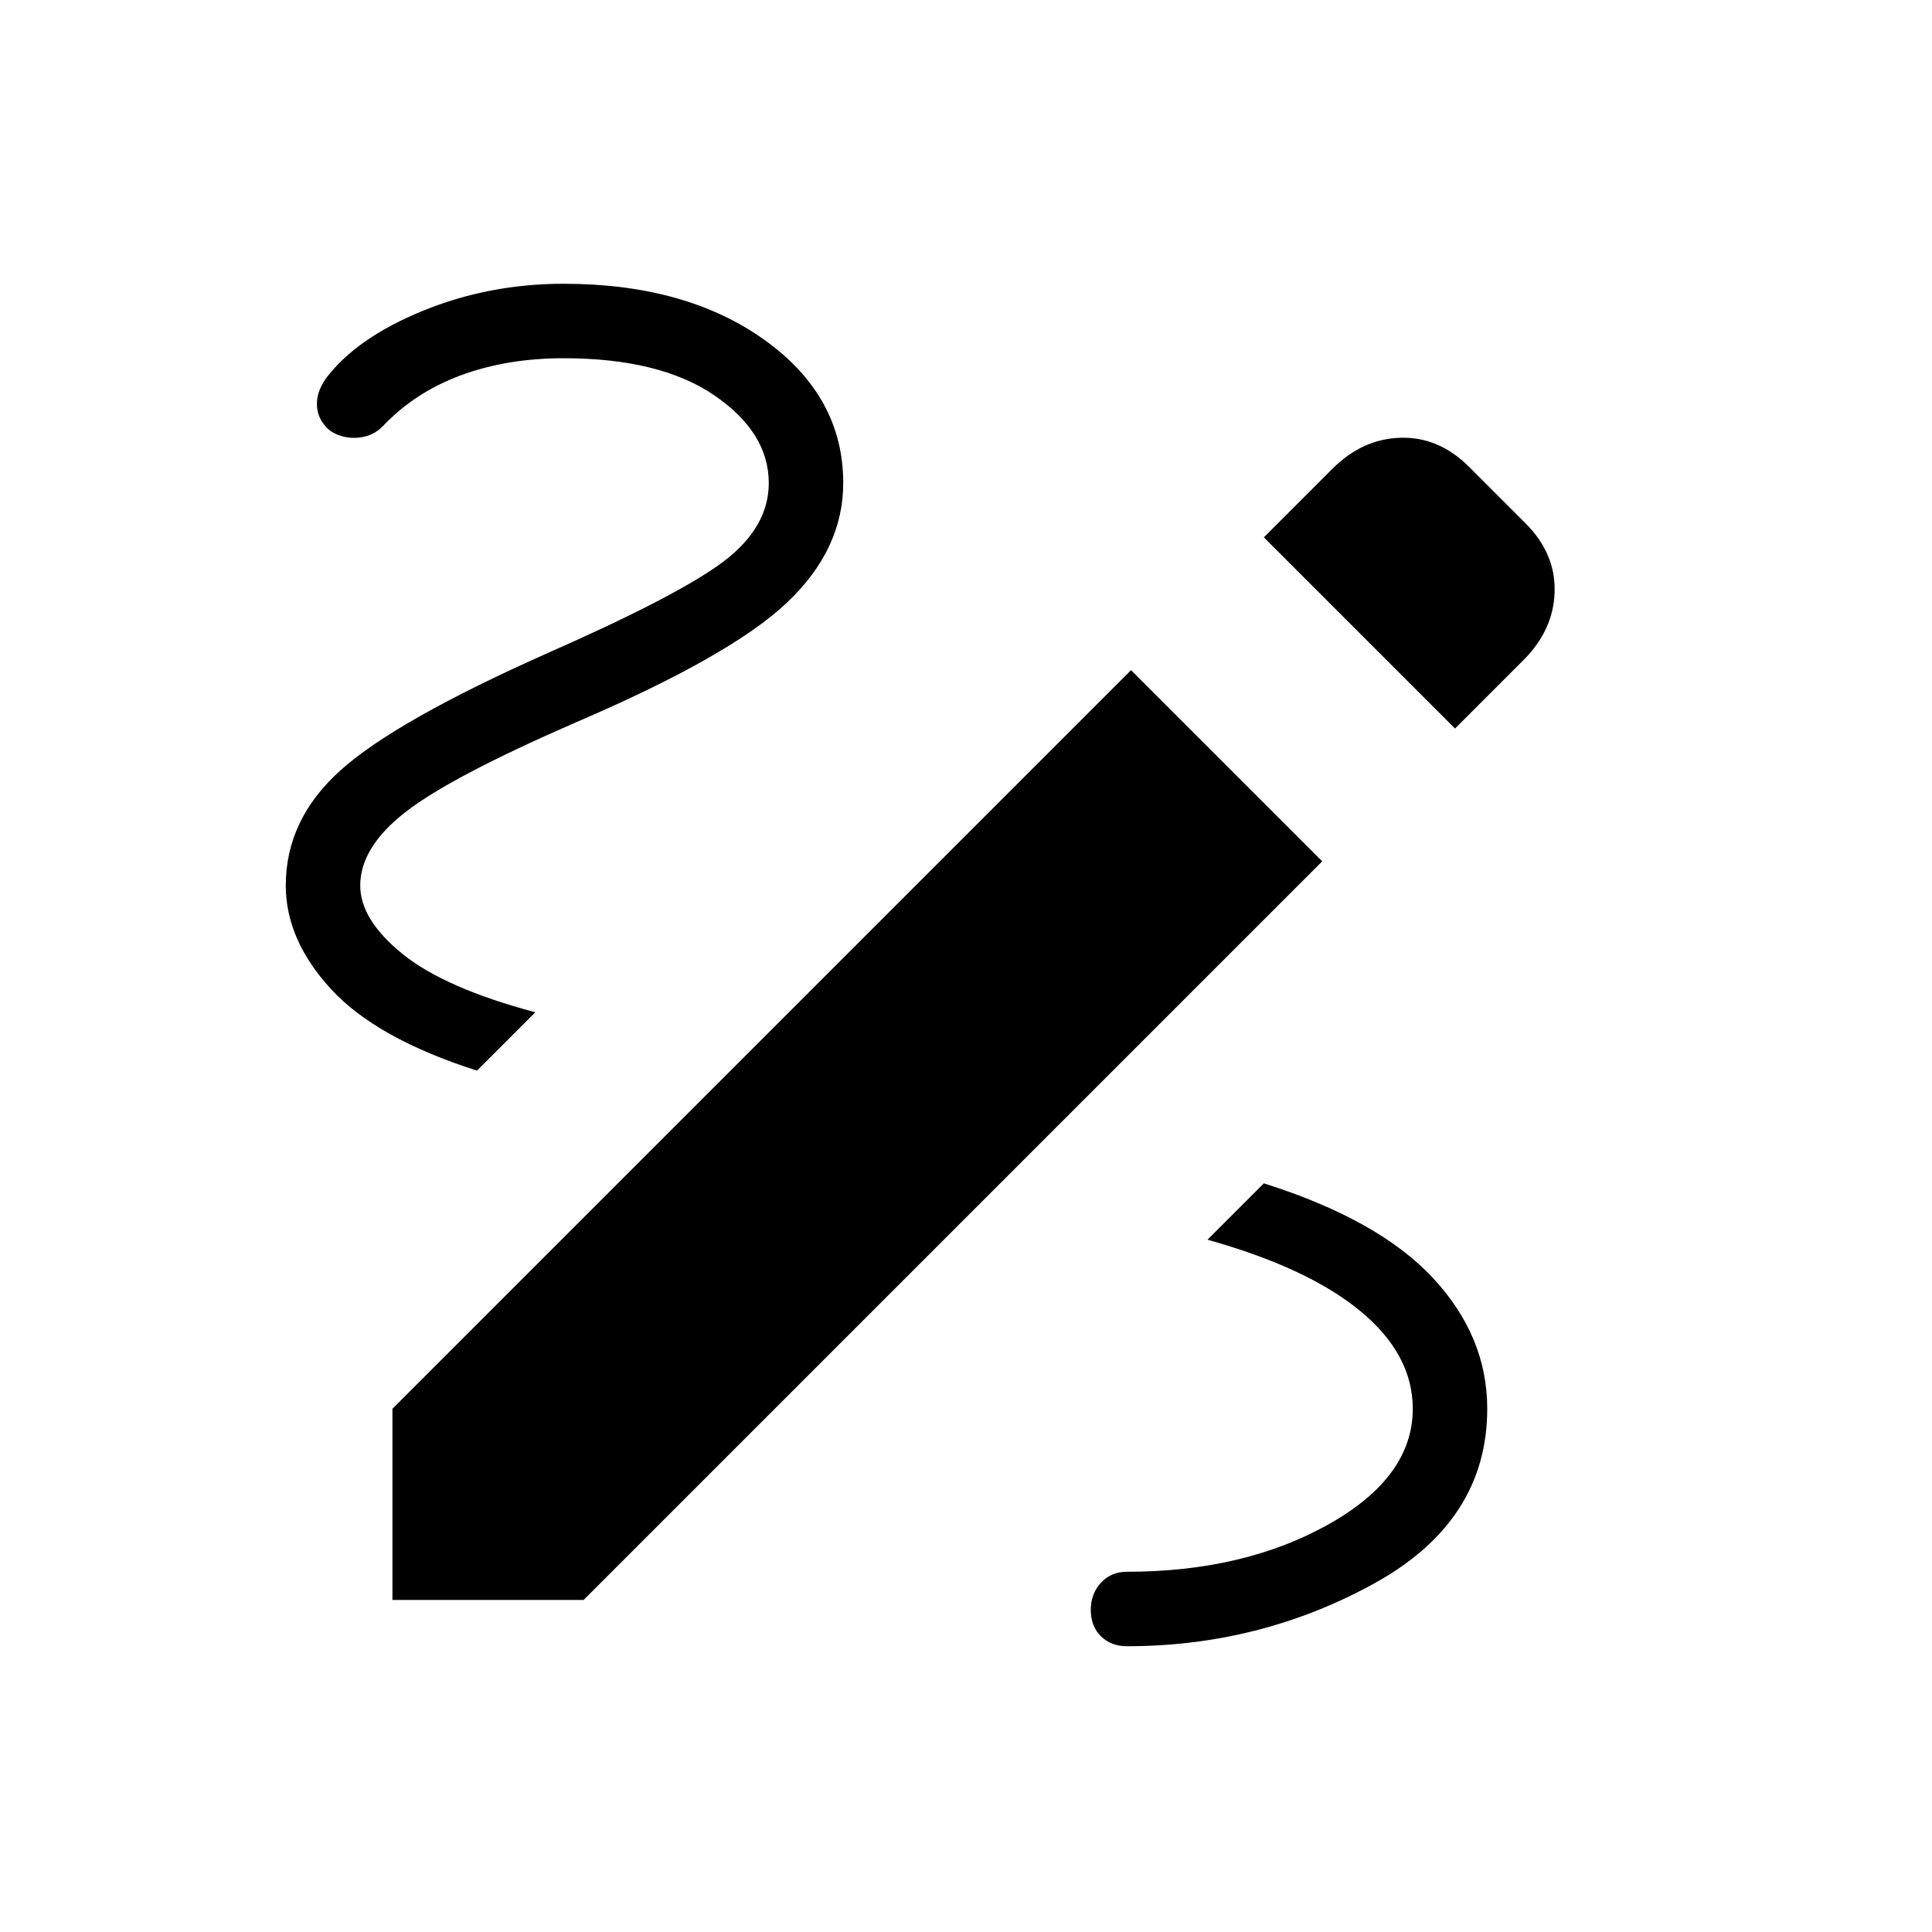 <svg xmlns="http://www.w3.org/2000/svg" height="24" width="24"><path d="M14 20.45Q13.8 20.45 13.675 20.325Q13.55 20.2 13.55 20Q13.55 19.8 13.675 19.663Q13.8 19.525 14 19.525Q15.45 19.525 16.5 18.938Q17.55 18.35 17.55 17.5Q17.55 16.825 16.9 16.288Q16.25 15.75 15 15.4L15.7 14.7Q17.125 15.15 17.8 15.875Q18.475 16.6 18.475 17.5Q18.475 18.9 17.062 19.675Q15.65 20.45 14 20.45ZM5.925 13.3Q4.675 12.9 4.112 12.287Q3.55 11.675 3.55 11Q3.55 10.175 4.238 9.562Q4.925 8.95 6.775 8.125Q8.425 7.4 8.988 6.975Q9.55 6.55 9.55 6Q9.55 5.375 8.875 4.912Q8.2 4.45 7 4.45Q6.3 4.45 5.725 4.662Q5.15 4.875 4.75 5.3Q4.625 5.425 4.438 5.438Q4.25 5.45 4.1 5.35Q3.95 5.225 3.938 5.05Q3.925 4.875 4.05 4.7Q4.425 4.2 5.25 3.862Q6.075 3.525 7 3.525Q8.525 3.525 9.5 4.225Q10.475 4.925 10.475 6Q10.475 6.825 9.775 7.487Q9.075 8.15 7.15 8.975Q5.6 9.65 5.038 10.087Q4.475 10.525 4.475 11Q4.475 11.425 5 11.85Q5.525 12.275 6.65 12.575ZM18.075 9.05 15.7 6.675 16.55 5.825Q16.925 5.45 17.4 5.438Q17.875 5.425 18.25 5.8L18.95 6.5Q19.325 6.875 19.312 7.35Q19.3 7.825 18.925 8.2ZM4.875 19.875V17.5L14.05 8.325L16.425 10.7L7.25 19.875Z"/></svg>